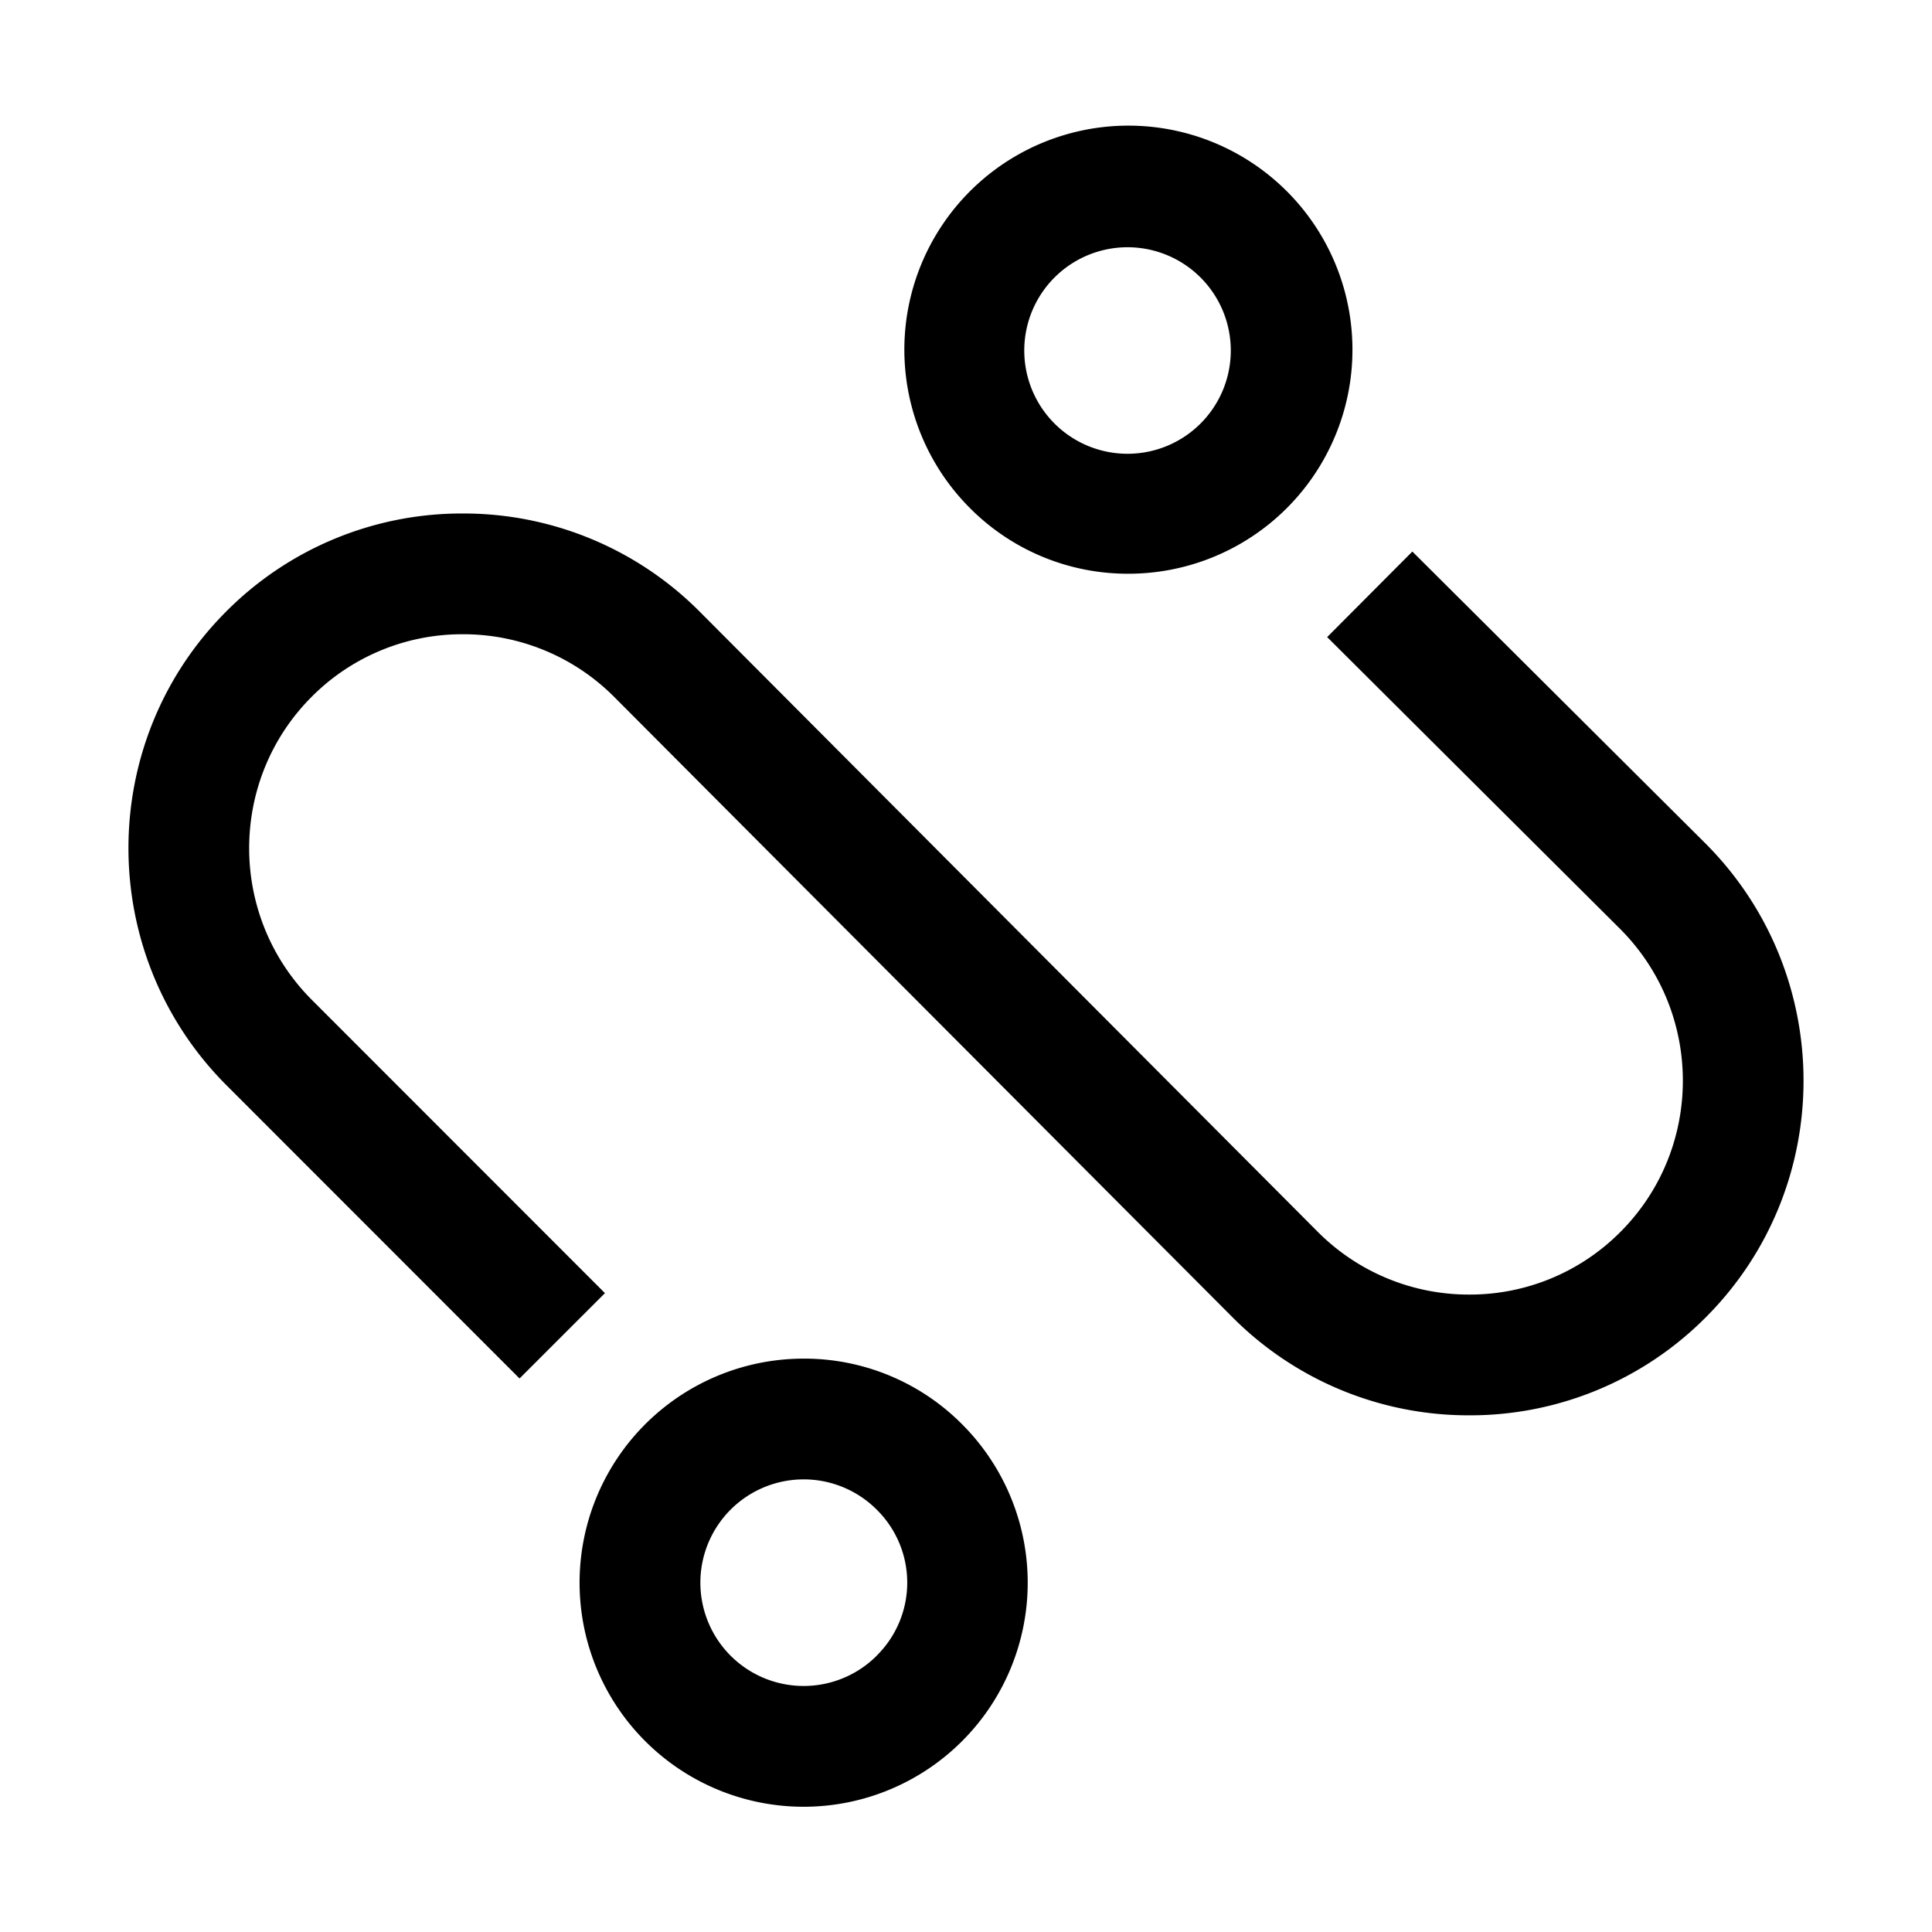 <svg xmlns="http://www.w3.org/2000/svg" viewBox="0 0 1024 1024"><title>图标制作模版</title><g id="图层_2" data-name="图层 2"><path d="M598.05,304.09a118.75,118.75,0,1,0-83.94-34.78A117.9,117.9,0,0,0,598.05,304.09ZM559.38,146.62a54.73,54.73,0,0,1,77.34,77.45h0a54.73,54.73,0,1,1-77.34-77.45Z"/><path d="M903.89,447,748.58,292.33l-45.16,45.34L858.67,492.32c44.31,44.33,44.38,116.4.16,160.65a112.45,112.45,0,0,1-80.09,33.18h-.09a112.92,112.92,0,0,1-80.27-33.32L370.93,324.26a176.54,176.54,0,0,0-125.53-52.1h-.14A176,176,0,0,0,119.9,324.1c-69.15,69.19-69.08,181.85.16,251.13L275.37,730.62l45.26-45.24L165.33,530C121,485.65,121,413.58,165.17,369.34a112.45,112.45,0,0,1,80.09-33.18h.09a112.86,112.86,0,0,1,80.27,33.31L653.07,698A176.51,176.51,0,0,0,778.6,750.15h.14A176.07,176.07,0,0,0,904.1,698.21C973.25,629,973.18,516.36,903.89,447Z"/><path d="M426,720.1a118.76,118.76,0,1,0,83.93,34.79A117.87,117.87,0,0,0,426,720.1Zm38.67,157.47a54.75,54.75,0,1,1,0-77.44A54.35,54.35,0,0,1,464.62,877.57Z"/></g></svg>